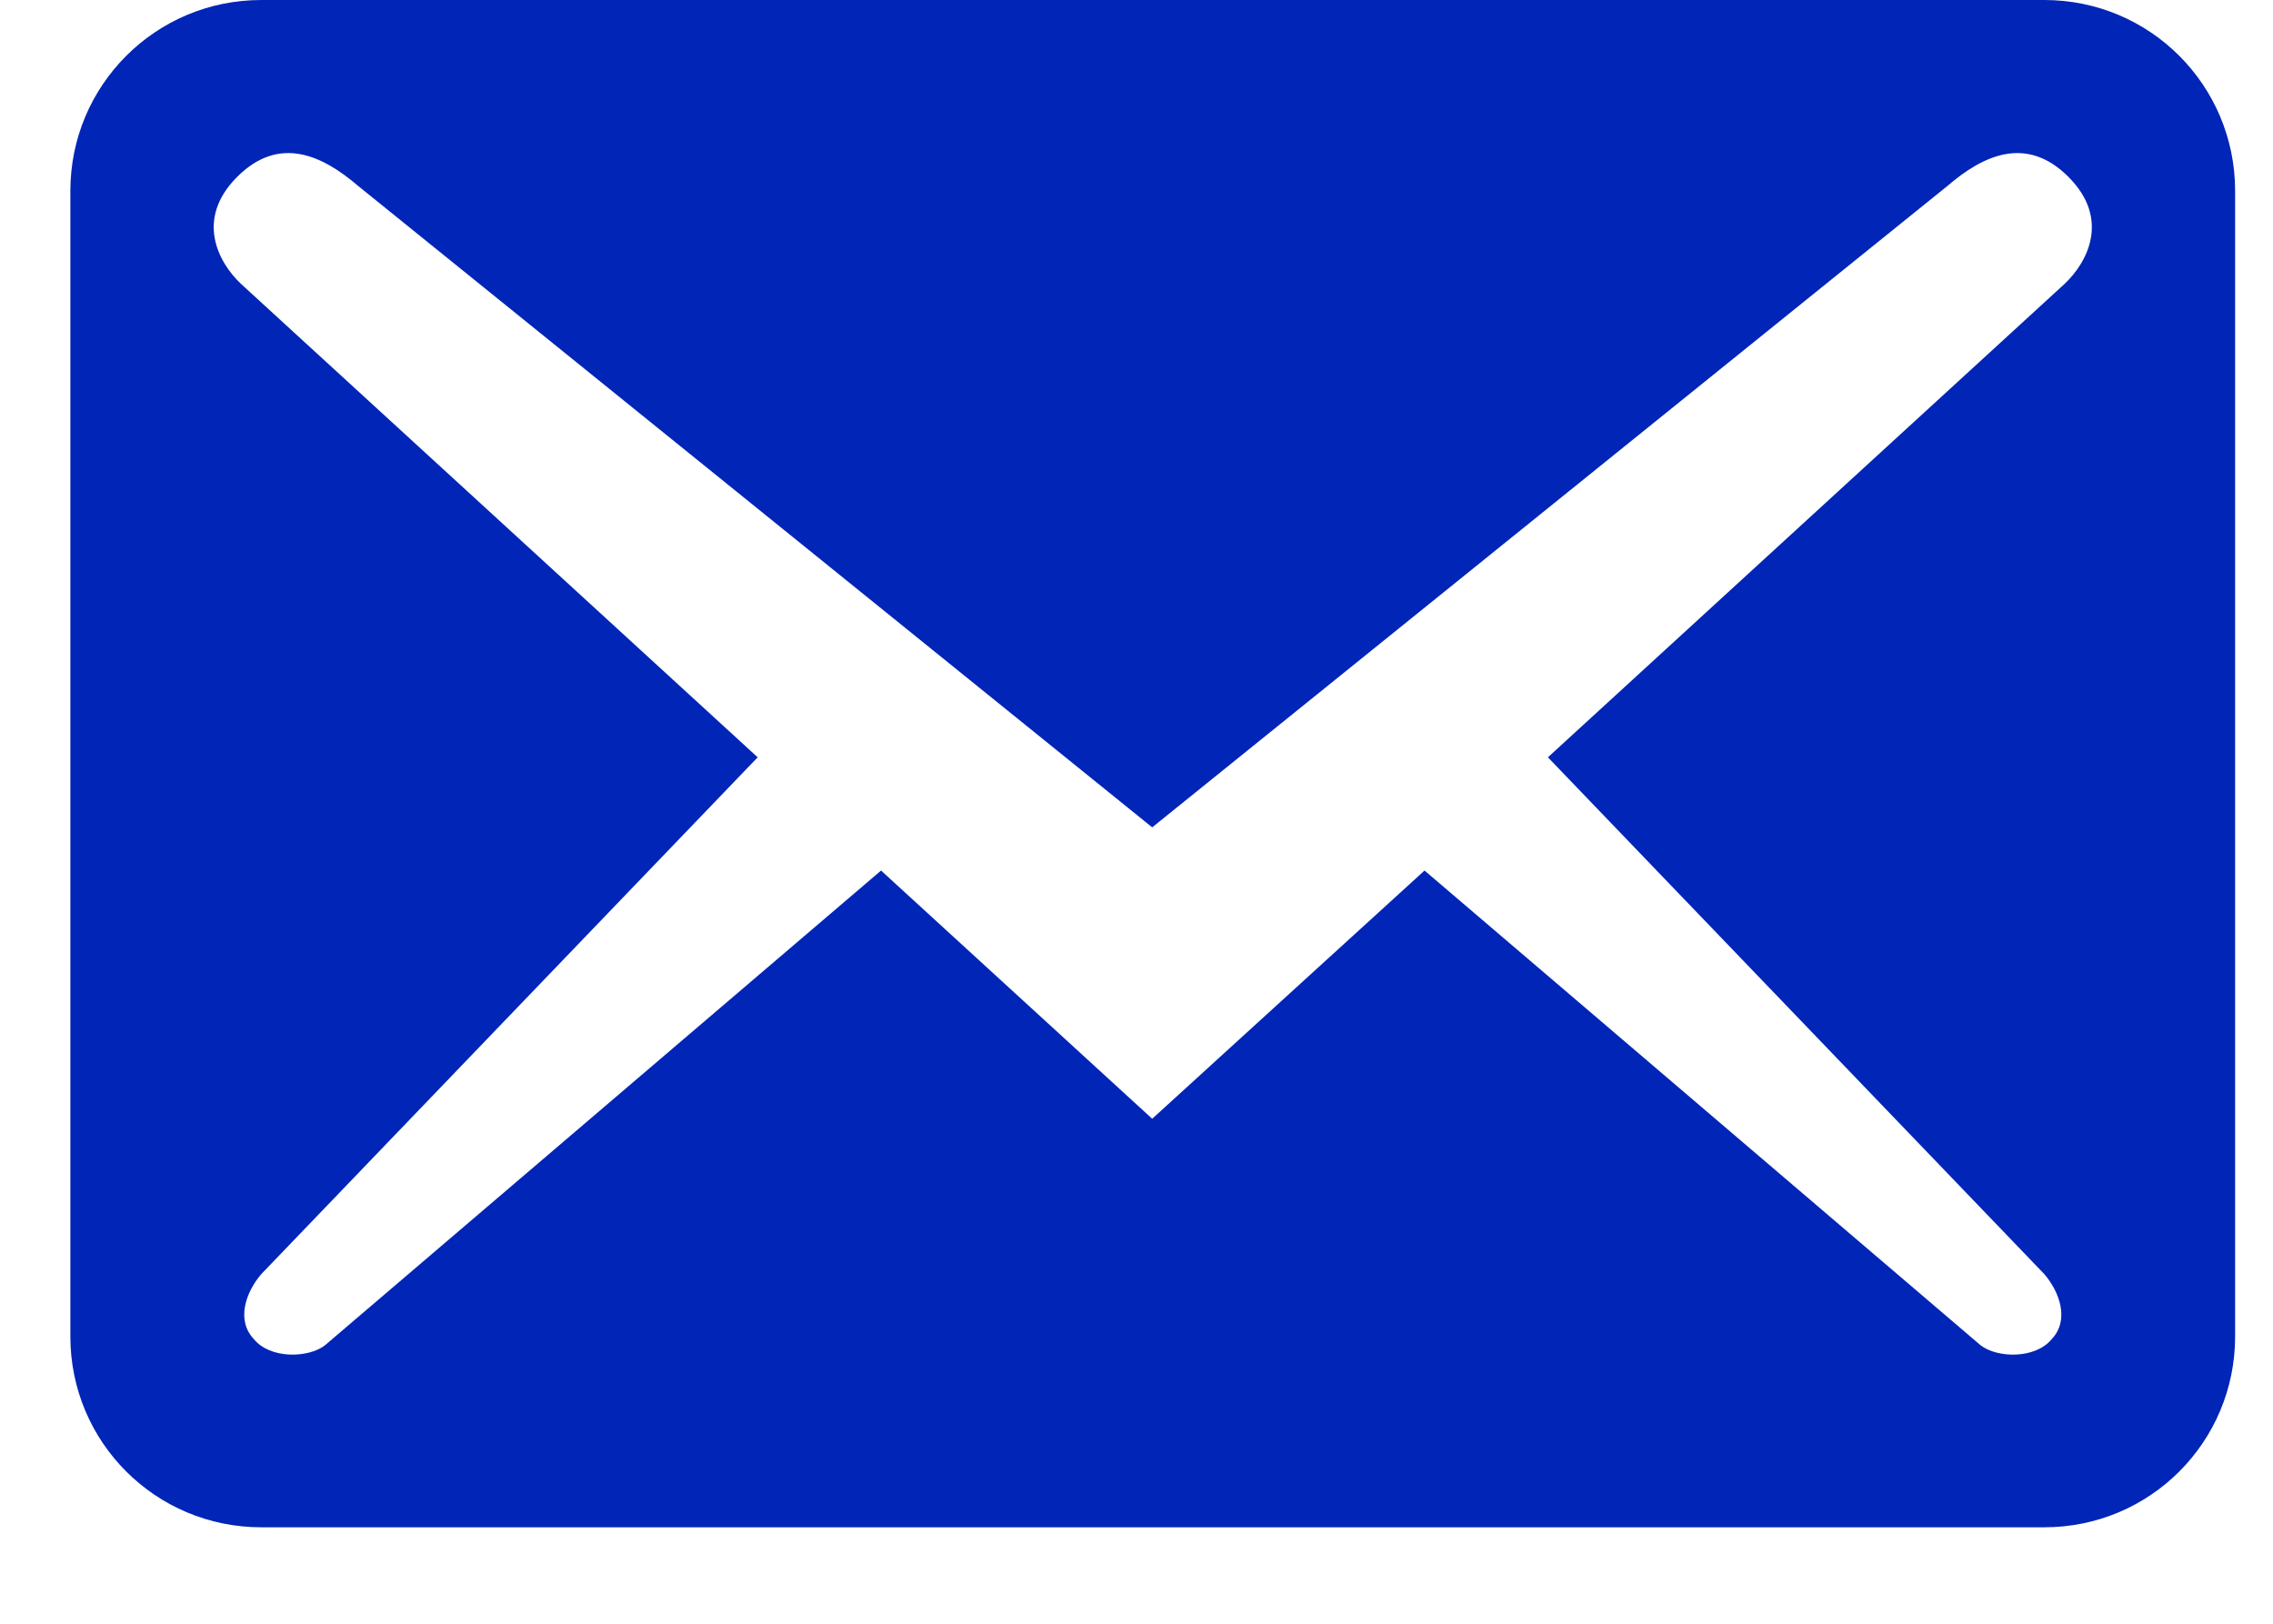 <svg width="21" height="15" viewBox="0 0 21 15" fill="none" xmlns="http://www.w3.org/2000/svg">
<path d="M20.65 12.346V1.764C20.65 0.788 19.863 0 18.887 0H2.414C1.438 0 0.65 0.788 0.65 1.764V12.346C0.65 13.322 1.438 14.109 2.414 14.109H18.887C19.863 14.109 20.65 13.322 20.65 12.346ZM19.11 1.634C19.498 2.022 19.287 2.422 19.075 2.622L14.301 6.996L18.887 11.77C19.028 11.934 19.122 12.193 18.957 12.369C18.804 12.557 18.452 12.546 18.299 12.428L13.161 8.042L10.645 10.335L8.14 8.042L3.002 12.428C2.849 12.546 2.496 12.557 2.344 12.369C2.179 12.193 2.273 11.934 2.414 11.77L7 6.996L2.226 2.622C2.014 2.422 1.803 2.022 2.191 1.634C2.579 1.246 2.978 1.434 3.308 1.717L10.645 7.643L17.993 1.717C18.322 1.434 18.722 1.246 19.11 1.634Z" fill="#0025B7"/>
</svg>
